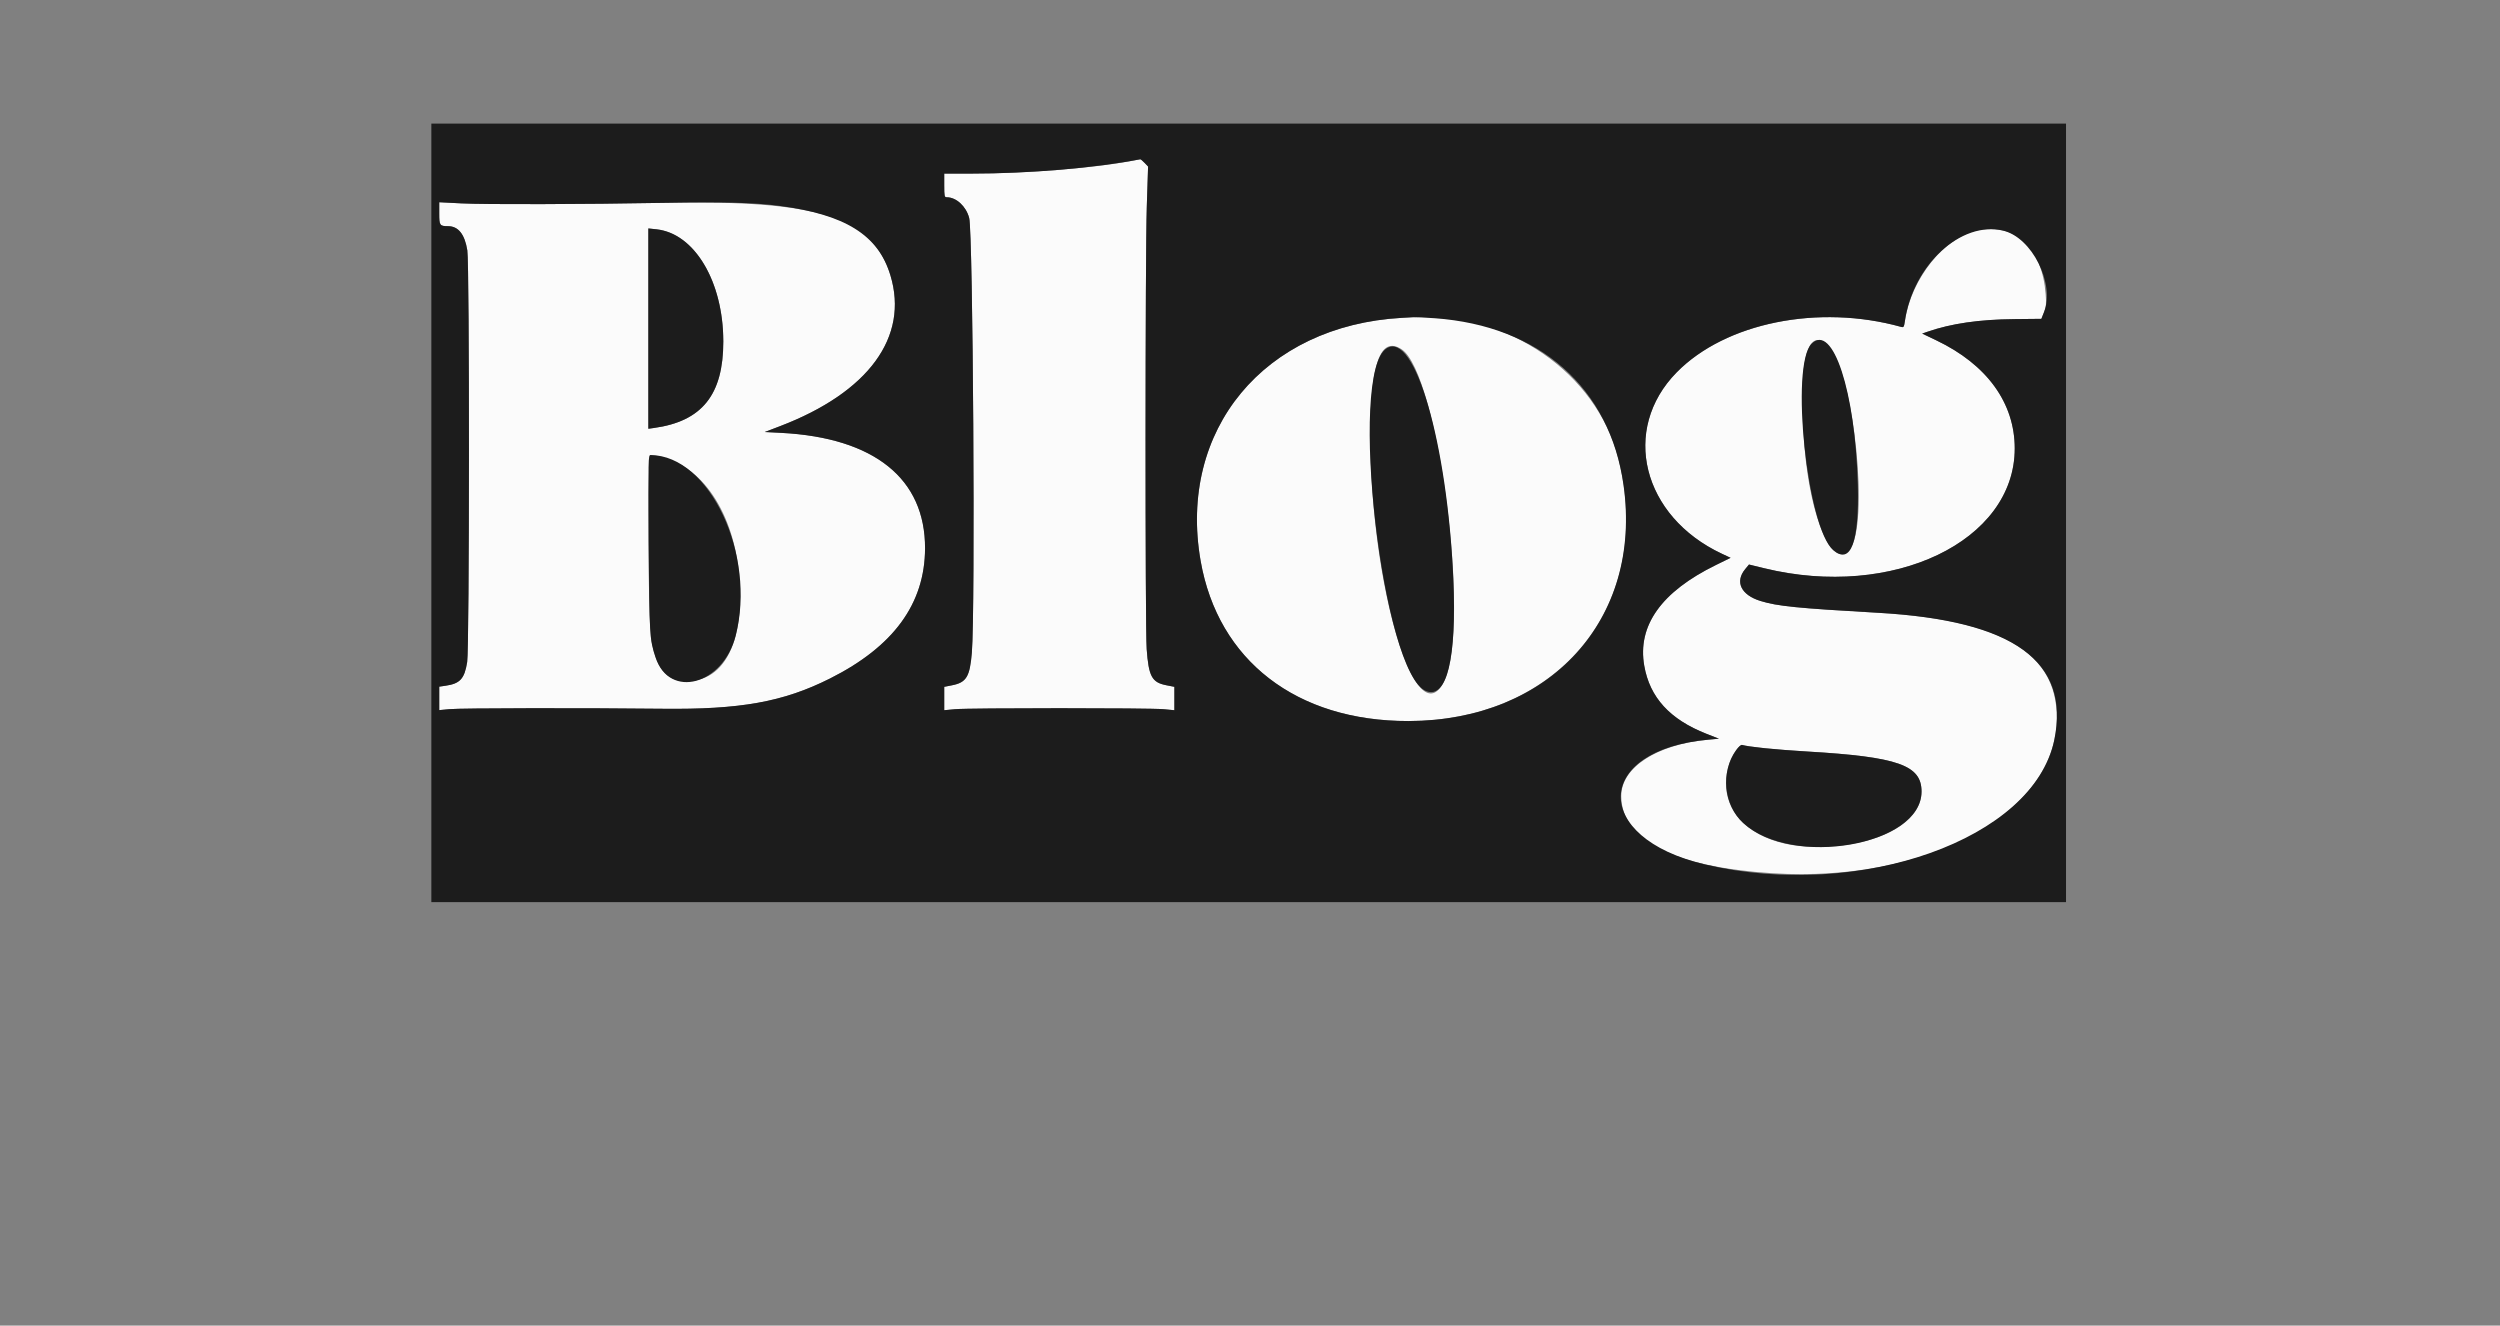 <svg id="svg" version="1.1" xmlns="http://www.w3.org/2000/svg" xmlns:xlink="http://www.w3.org/1999/xlink" width="400" height="212.099" viewBox="0, 0, 400,212.099"><rect x="0" y="0" width="400" height="212.099" fill="#808080" stroke="none"/><g id="svgg"><path id="path0" d="M180.747 25.801 C 174.808 26.913,163.767 27.774,155.445 27.774 L 151.078 27.775 151.078 29.669 C 151.078 31.395,151.114 31.562,151.482 31.562 C 153.011 31.562,154.580 33.012,155.068 34.873 C 155.686 37.232,156.058 97.631,155.497 104.406 C 155.176 108.280,154.622 109.195,152.321 109.647 L 151.078 109.892 151.078 111.763 L 151.078 113.634 152.814 113.472 C 155.075 113.260,183.904 113.260,186.165 113.472 L 187.901 113.634 187.901 111.763 L 187.901 109.892 186.601 109.636 C 184.303 109.184,183.788 108.232,183.469 103.850 C 183.216 100.364,183.230 40.962,183.486 33.047 L 183.693 26.641 183.128 26.051 C 182.816 25.726,182.509 25.471,182.444 25.483 C 182.378 25.496,181.615 25.639,180.747 25.801 M106.470 32.452 C 93.369 32.694,77.654 32.736,73.803 32.539 L 70.279 32.359 70.279 34.146 C 70.279 36.081,70.349 36.181,71.707 36.189 C 73.335 36.198,74.356 37.486,74.770 40.054 C 75.135 42.310,75.114 103.631,74.748 105.923 C 74.320 108.606,73.610 109.383,71.278 109.719 L 70.279 109.863 70.279 111.741 L 70.279 113.619 71.910 113.464 C 73.712 113.292,93.516 113.256,105.839 113.402 C 118.464 113.551,125.328 112.317,132.819 108.551 C 142.977 103.444,147.979 96.591,148.009 87.743 C 148.046 76.590,139.891 70.037,125.006 69.260 L 122.357 69.122 124.776 68.198 C 138.961 62.784,145.457 53.916,142.465 44.050 C 139.649 34.766,131.058 31.998,106.470 32.452 M107.621 37.426 C 112.497 39.732,115.729 46.593,115.729 54.639 C 115.729 63.168,112.322 67.414,104.629 68.477 L 103.735 68.600 103.735 52.576 L 103.735 36.552 105.043 36.689 C 105.793 36.767,106.893 37.082,107.621 37.426 M316.465 36.841 C 311.152 37.865,305.761 44.585,304.776 51.412 C 304.644 52.319,304.581 52.415,304.182 52.304 C 290.974 48.620,276.082 51.632,268.280 59.566 C 259.281 68.717,262.751 82.632,275.522 88.608 L 276.897 89.251 274.535 90.409 C 265.806 94.686,261.954 100.107,263.082 106.528 C 263.972 111.601,267.179 115.106,273.035 117.410 L 275.029 118.194 273.391 118.341 C 265.105 119.082,259.358 122.807,259.398 127.410 C 259.460 134.434,267.971 138.756,283.640 139.722 C 308.575 141.259,329.061 130.046,329.087 114.848 C 329.105 104.416,320.180 99.169,300.506 98.047 C 287.479 97.303,284.386 96.992,281.670 96.153 C 278.565 95.195,277.554 93.094,279.223 91.070 L 279.838 90.323 282.298 90.923 C 302.853 95.937,322.357 86.603,322.357 71.752 C 322.357 64.463,317.902 58.321,309.814 54.457 L 307.546 53.374 308.376 53.086 C 312.177 51.764,316.647 51.114,322.331 51.057 L 326.619 51.013 327.033 49.967 C 327.385 49.079,327.426 48.640,327.304 47.057 C 326.738 39.681,322.492 35.679,316.465 36.841 M224.303 50.853 C 202.268 52.085,188.440 68.777,192.098 89.728 C 194.886 105.699,207.468 115.398,225.355 115.367 C 249.687 115.323,264.792 96.440,258.936 73.386 C 255.445 59.637,241.258 49.860,226.092 50.751 C 225.744 50.771,224.940 50.817,224.303 50.853 M292.587 55.415 C 296.652 59.658,299.159 84.101,295.923 87.947 C 293.199 91.185,289.679 83.130,288.708 71.436 C 287.600 58.092,289.124 51.800,292.587 55.415 M224.253 55.882 C 230.164 59.755,235.365 100.248,231.073 108.984 C 226.570 118.148,219.260 93.762,219.249 69.542 C 219.244 58.192,220.896 53.683,224.253 55.882 M105.787 73.120 C 112.852 74.786,117.867 82.937,118.382 93.591 C 118.830 102.871,115.852 108.640,110.453 108.953 C 106.838 109.162,105.209 107.482,104.214 102.521 C 103.667 99.794,103.552 72.803,104.087 72.807 C 104.299 72.809,105.063 72.950,105.787 73.120 M281.427 119.616 C 282.741 119.789,286.227 120.071,289.175 120.244 C 303.688 121.096,307.465 122.426,307.445 126.677 C 307.421 131.754,300.254 135.514,290.614 135.506 C 280.219 135.498,274.107 129.469,276.788 121.868 C 277.221 120.642,278.386 119.053,278.750 119.192 C 278.909 119.253,280.114 119.444,281.427 119.616 " stroke="none" fill="#fbfbfb" fill-rule="evenodd"></path><path id="path1" d="M69.016 82.062 L 69.016 144.345 199.790 144.345 L 330.563 144.345 330.563 82.062 L 330.563 19.779 199.790 19.779 L 69.016 19.779 69.016 82.062 M183.128 26.051 L 183.693 26.641 183.486 33.047 C 183.230 40.962,183.216 100.364,183.469 103.850 C 183.788 108.232,184.303 109.184,186.601 109.636 L 187.901 109.892 187.901 111.763 L 187.901 113.634 186.165 113.472 C 183.904 113.260,155.075 113.260,152.814 113.472 L 151.078 113.634 151.078 111.763 L 151.078 109.892 152.321 109.647 C 154.622 109.195,155.176 108.280,155.497 104.406 C 156.058 97.631,155.686 37.232,155.068 34.873 C 154.580 33.012,153.011 31.562,151.482 31.562 C 151.114 31.562,151.078 31.395,151.078 29.669 L 151.078 27.775 155.445 27.774 C 164.747 27.774,175.095 26.895,182.444 25.483 C 182.509 25.471,182.816 25.726,183.128 26.051 M124.626 32.929 C 135.230 34.309,140.509 37.600,142.465 44.050 C 145.457 53.916,138.961 62.784,124.776 68.198 L 122.357 69.122 125.006 69.260 C 139.891 70.037,148.046 76.590,148.009 87.743 C 147.979 96.591,142.977 103.444,132.819 108.551 C 125.328 112.317,118.464 113.551,105.839 113.402 C 93.516 113.256,73.712 113.292,71.910 113.464 L 70.279 113.619 70.279 111.741 L 70.279 109.863 71.278 109.719 C 73.610 109.383,74.320 108.606,74.748 105.923 C 75.114 103.631,75.135 42.310,74.770 40.054 C 74.356 37.486,73.335 36.198,71.707 36.189 C 70.349 36.181,70.279 36.081,70.279 34.146 L 70.279 32.359 73.803 32.539 C 77.654 32.736,93.369 32.694,106.470 32.452 C 115.588 32.284,120.696 32.418,124.626 32.929 M103.735 52.576 L 103.735 68.600 104.629 68.477 C 112.322 67.414,115.729 63.168,115.729 54.639 C 115.729 45.069,111.118 37.324,105.043 36.689 L 103.735 36.552 103.735 52.576 M320.494 36.899 C 325.117 37.987,328.835 45.416,327.033 49.967 L 326.619 51.013 322.331 51.057 C 316.647 51.114,312.177 51.764,308.376 53.086 L 307.546 53.374 309.814 54.457 C 317.902 58.321,322.357 64.463,322.357 71.752 C 322.357 86.603,302.853 95.937,282.298 90.923 L 279.838 90.323 279.223 91.070 C 277.554 93.094,278.565 95.195,281.670 96.153 C 284.386 96.992,287.479 97.303,300.506 98.047 C 322.213 99.285,331.277 105.842,328.680 118.427 C 325.416 134.244,297.611 144.139,272.804 138.311 C 254.530 134.018,254.942 119.991,273.391 118.341 L 275.029 118.194 273.035 117.410 C 267.179 115.106,263.972 111.601,263.082 106.528 C 261.954 100.107,265.806 94.686,274.535 90.409 L 276.897 89.251 275.522 88.608 C 262.751 82.632,259.281 68.717,268.280 59.566 C 276.082 51.632,290.974 48.620,304.182 52.304 C 304.581 52.415,304.644 52.319,304.776 51.412 C 306.077 42.398,313.751 35.312,320.494 36.899 M229.570 50.919 C 246.354 52.130,257.575 62.055,259.765 77.627 C 262.788 99.116,248.007 115.326,225.355 115.367 C 207.468 115.398,194.886 105.699,192.098 89.728 C 188.440 68.777,202.268 52.085,224.303 50.853 C 224.940 50.817,225.744 50.771,226.092 50.751 C 226.439 50.731,228.004 50.806,229.570 50.919 M289.854 54.998 C 286.390 58.462,289.130 84.502,293.330 88.036 C 296.138 90.398,297.489 86.780,297.249 77.538 C 296.863 62.641,293.243 51.609,289.854 54.998 M221.865 55.728 C 215.611 59.628,221.188 107.908,228.203 110.587 C 231.514 111.852,233.089 105.293,232.529 92.574 C 231.575 70.893,226.373 52.917,221.865 55.728 M103.795 86.849 C 103.892 101.557,103.938 102.335,104.886 105.189 C 107.119 111.911,115.693 109.597,117.706 101.729 C 121.027 88.751,113.556 72.884,104.087 72.807 C 103.719 72.804,103.707 73.360,103.795 86.849 M277.783 120.025 C 275.261 123.538,275.771 128.819,278.911 131.688 C 286.802 138.900,307.404 135.282,307.445 126.677 C 307.465 122.426,303.688 121.096,289.175 120.244 C 284.287 119.957,279.479 119.472,278.750 119.192 C 278.574 119.125,278.196 119.451,277.783 120.025 " stroke="none" fill="#1c1c1c" fill-rule="evenodd"></path></g></svg>